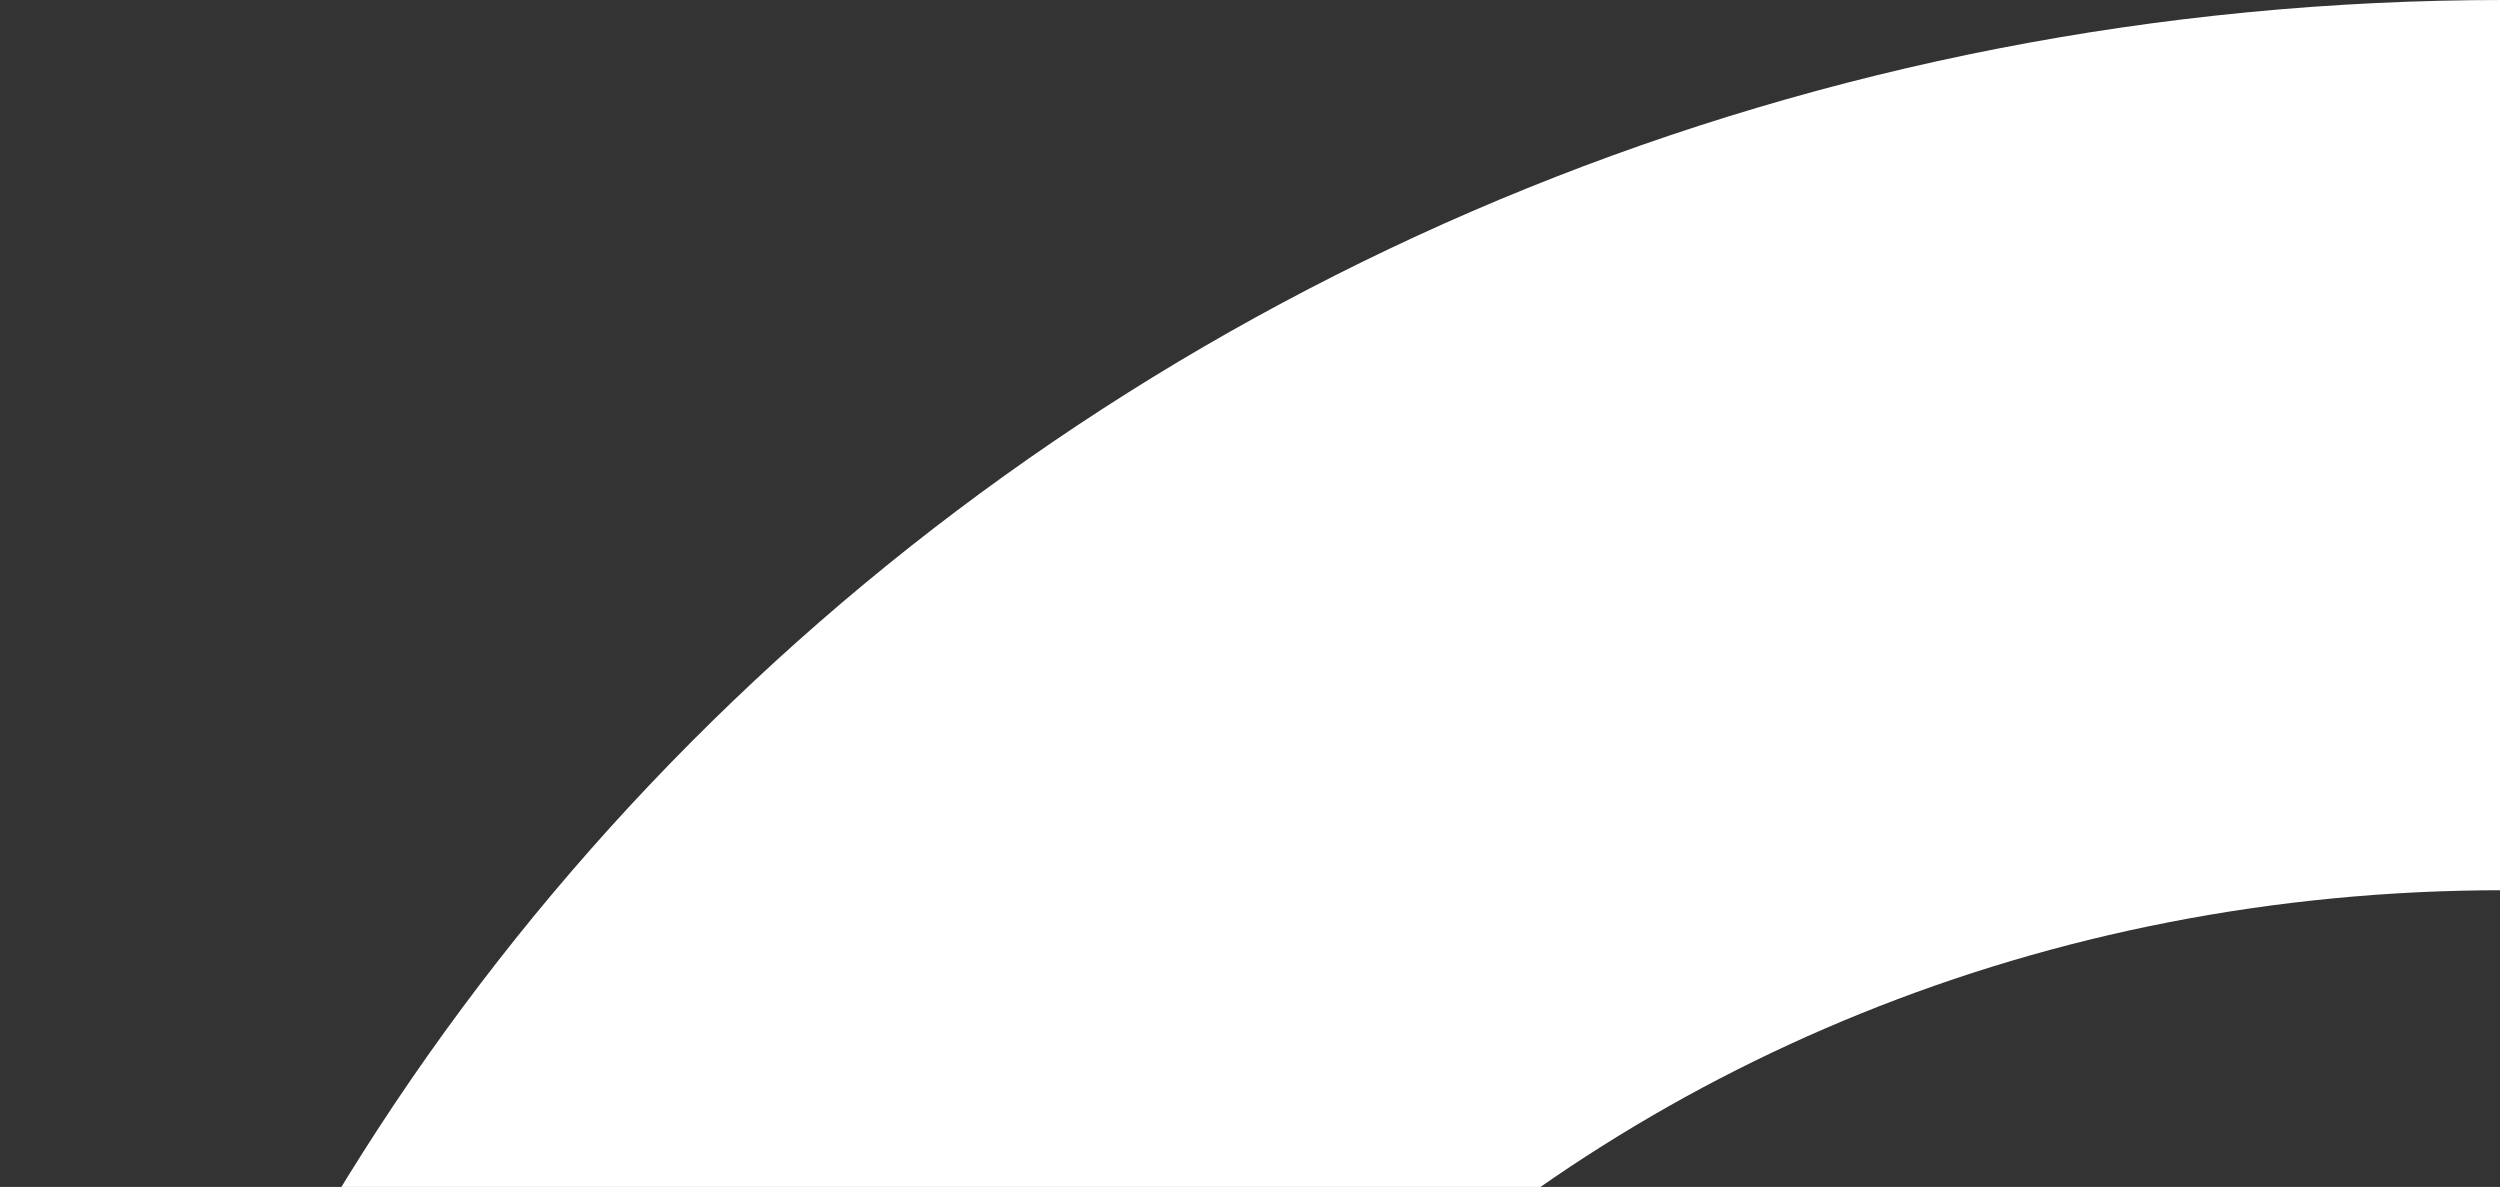 <svg width="337" height="160" viewBox="0 0 337 160" fill="none" xmlns="http://www.w3.org/2000/svg">
<rect x="0" y="0" width="337" height="160" fill="#333333" stroke="none"/>
<path d="M614.984 322.5C614.984 464.935 493.345 585 337.492 585C181.639 585 60 464.935 60 322.5C60 180.065 181.639 60 337.492 60C493.345 60 614.984 180.065 614.984 322.5Z" stroke="white" stroke-width="120"/>
</svg>
